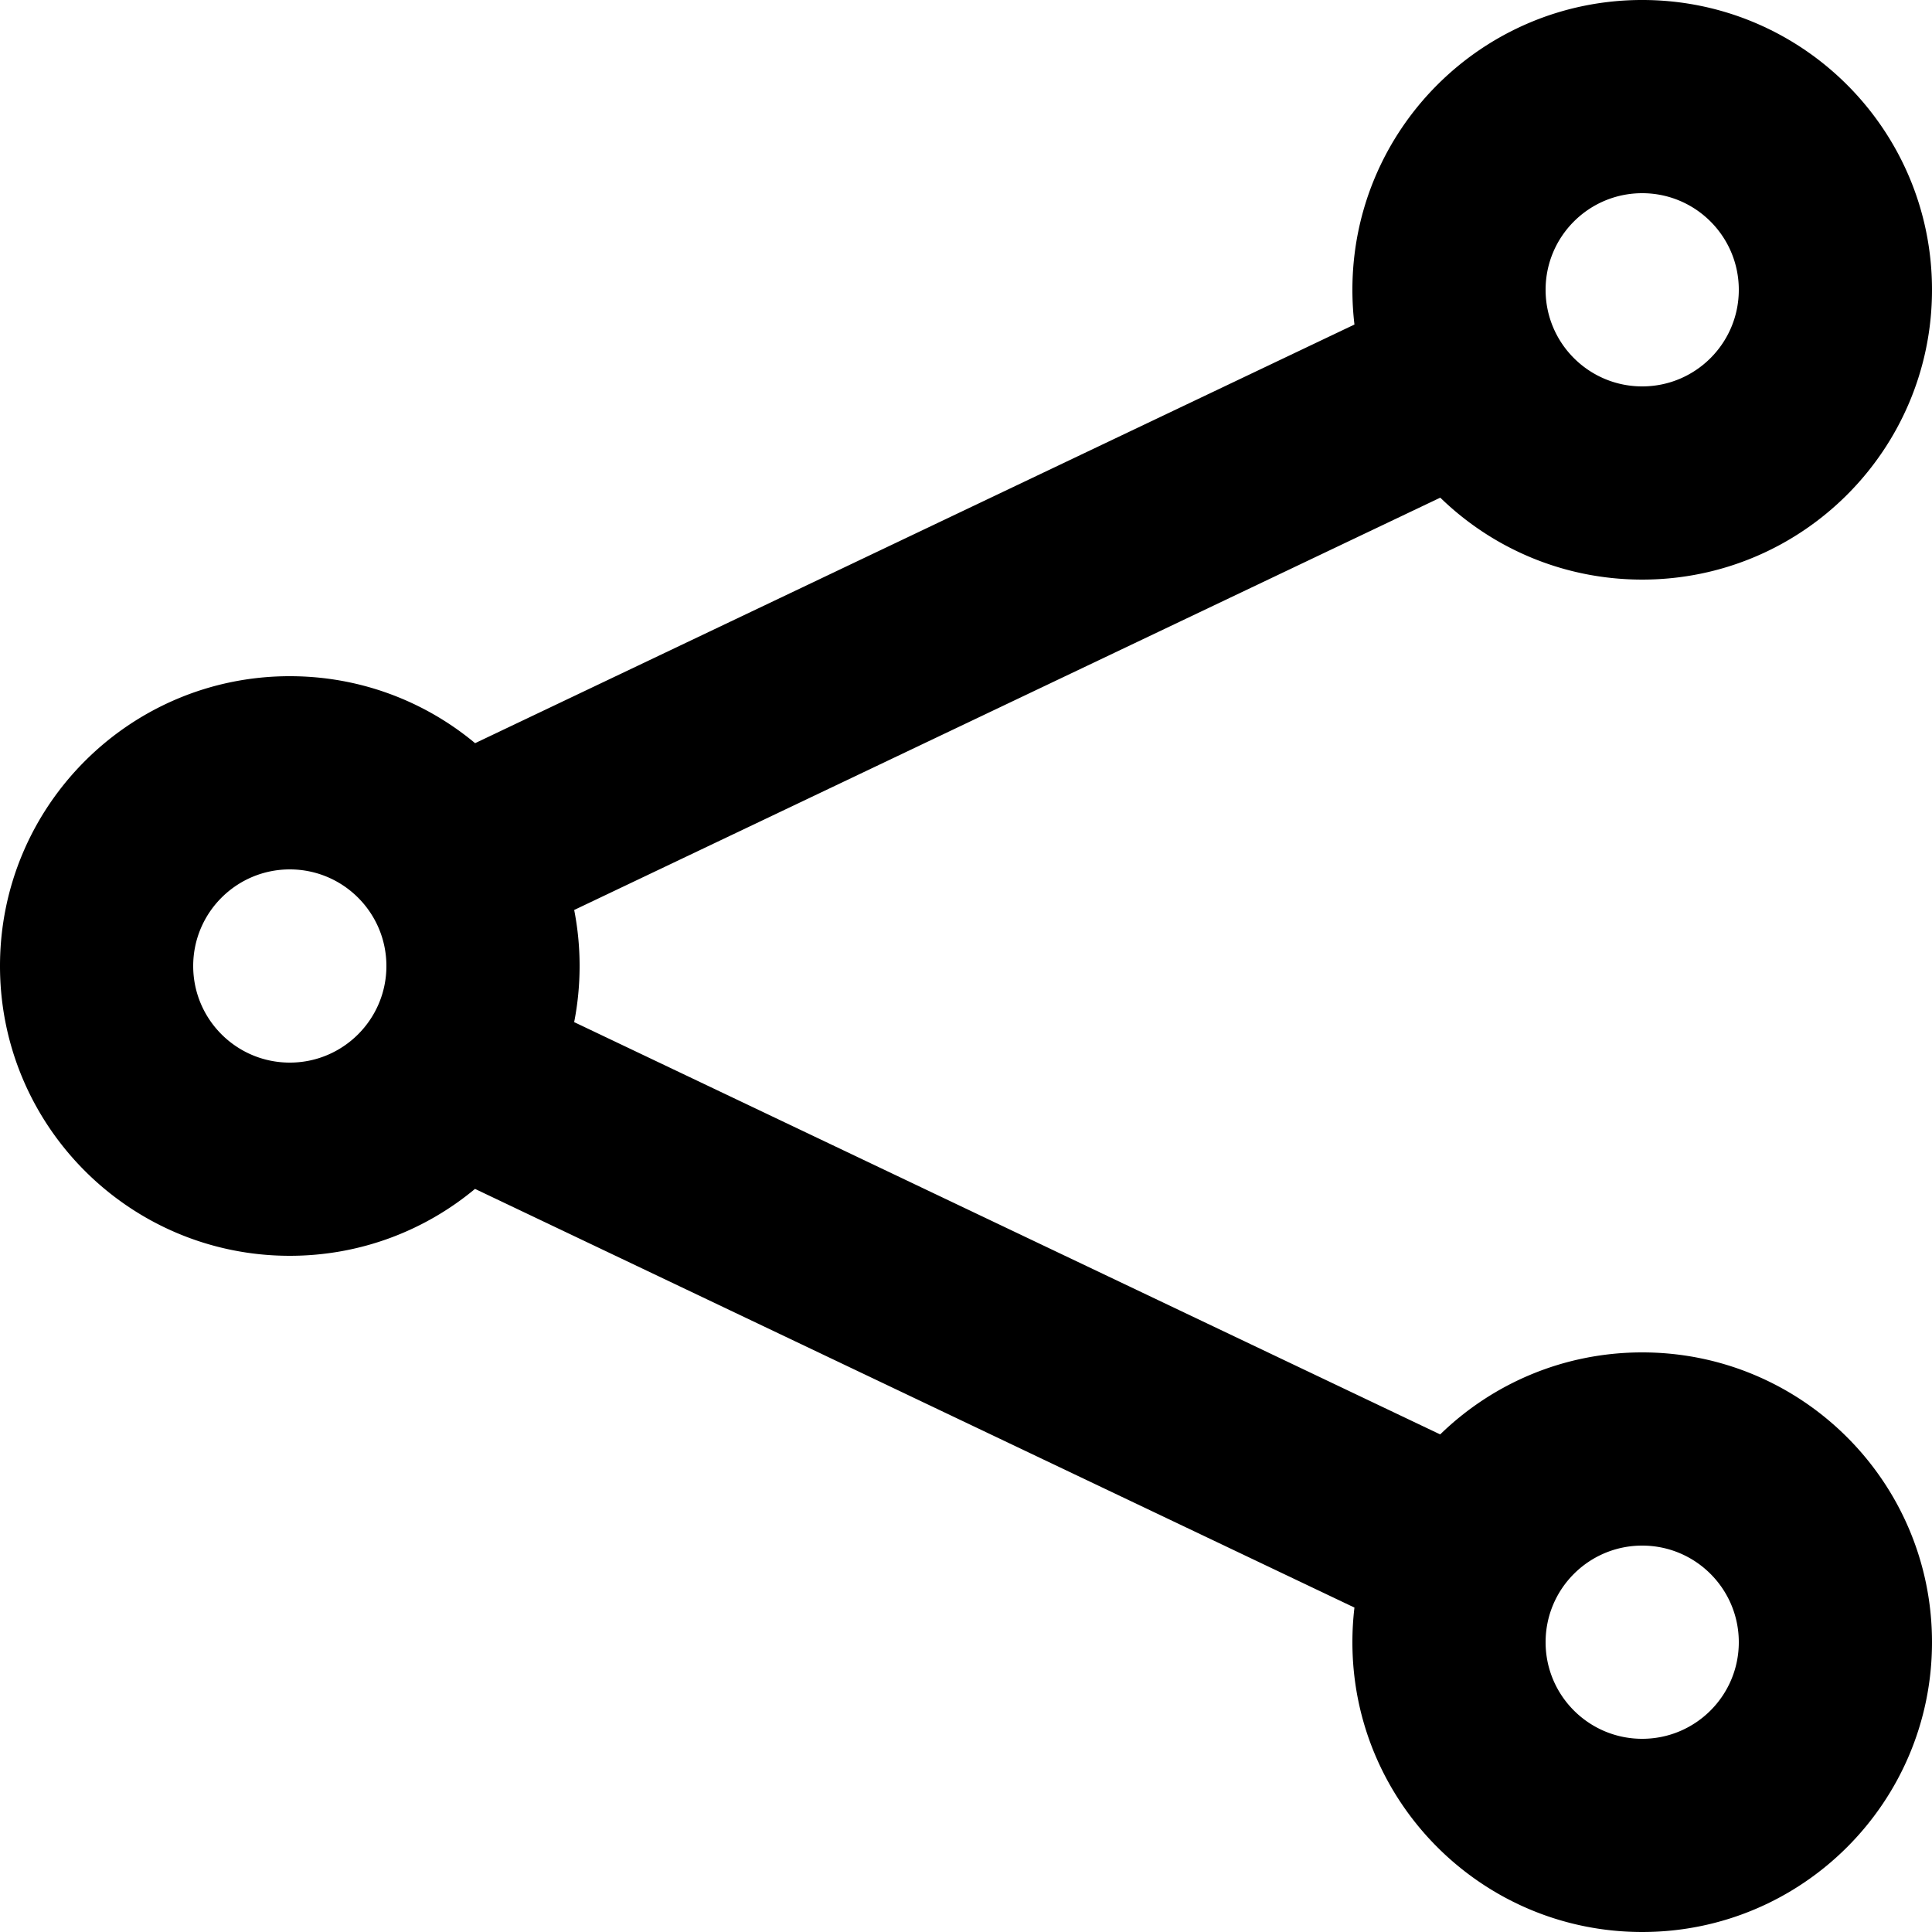 <svg xmlns="http://www.w3.org/2000/svg" width="1500" height="1500" viewBox="0 0 1500 1500"><path d="M450 750c0 14.908-1.45 29.479-4.217 43.576l672.374 320.099c40.526-39.409 95.851-63.677 156.842-63.677 124.263 0 225 100.737 225 225s-100.737 225-225 225-225-100.737-225-225c0-9.097.539-18.069 1.589-26.884L368.799 923.056c-38.991 32.435-89.118 51.942-143.799 51.942-124.263 0-225-100.737-225-225s100.737-225 225-225c54.715 0 104.87 19.531 143.87 51.999l682.729-325.03a227.375 227.375 0 0 1-1.6-26.971c0-124.263 100.737-225 225-225s225 100.737 225 225-100.737 225-225 225c-60.961 0-116.26-24.243-156.779-63.615L445.801 706.504a226.044 226.044 0 0 1 4.201 43.494zm-225 75c41.421 0 75-33.58 75-75s-33.58-75-75-75c-41.421 0-75 33.58-75 75s33.58 75 75 75zm1050-525c41.421 0 75-33.58 75-75s-33.58-75-75-75c-41.421 0-75 33.58-75 75s33.58 75 75 75zm0 1049.999c41.421 0 75-33.58 75-75s-33.58-75-75-75c-41.421 0-75 33.58-75 75s33.58 75 75 75z"/></svg>